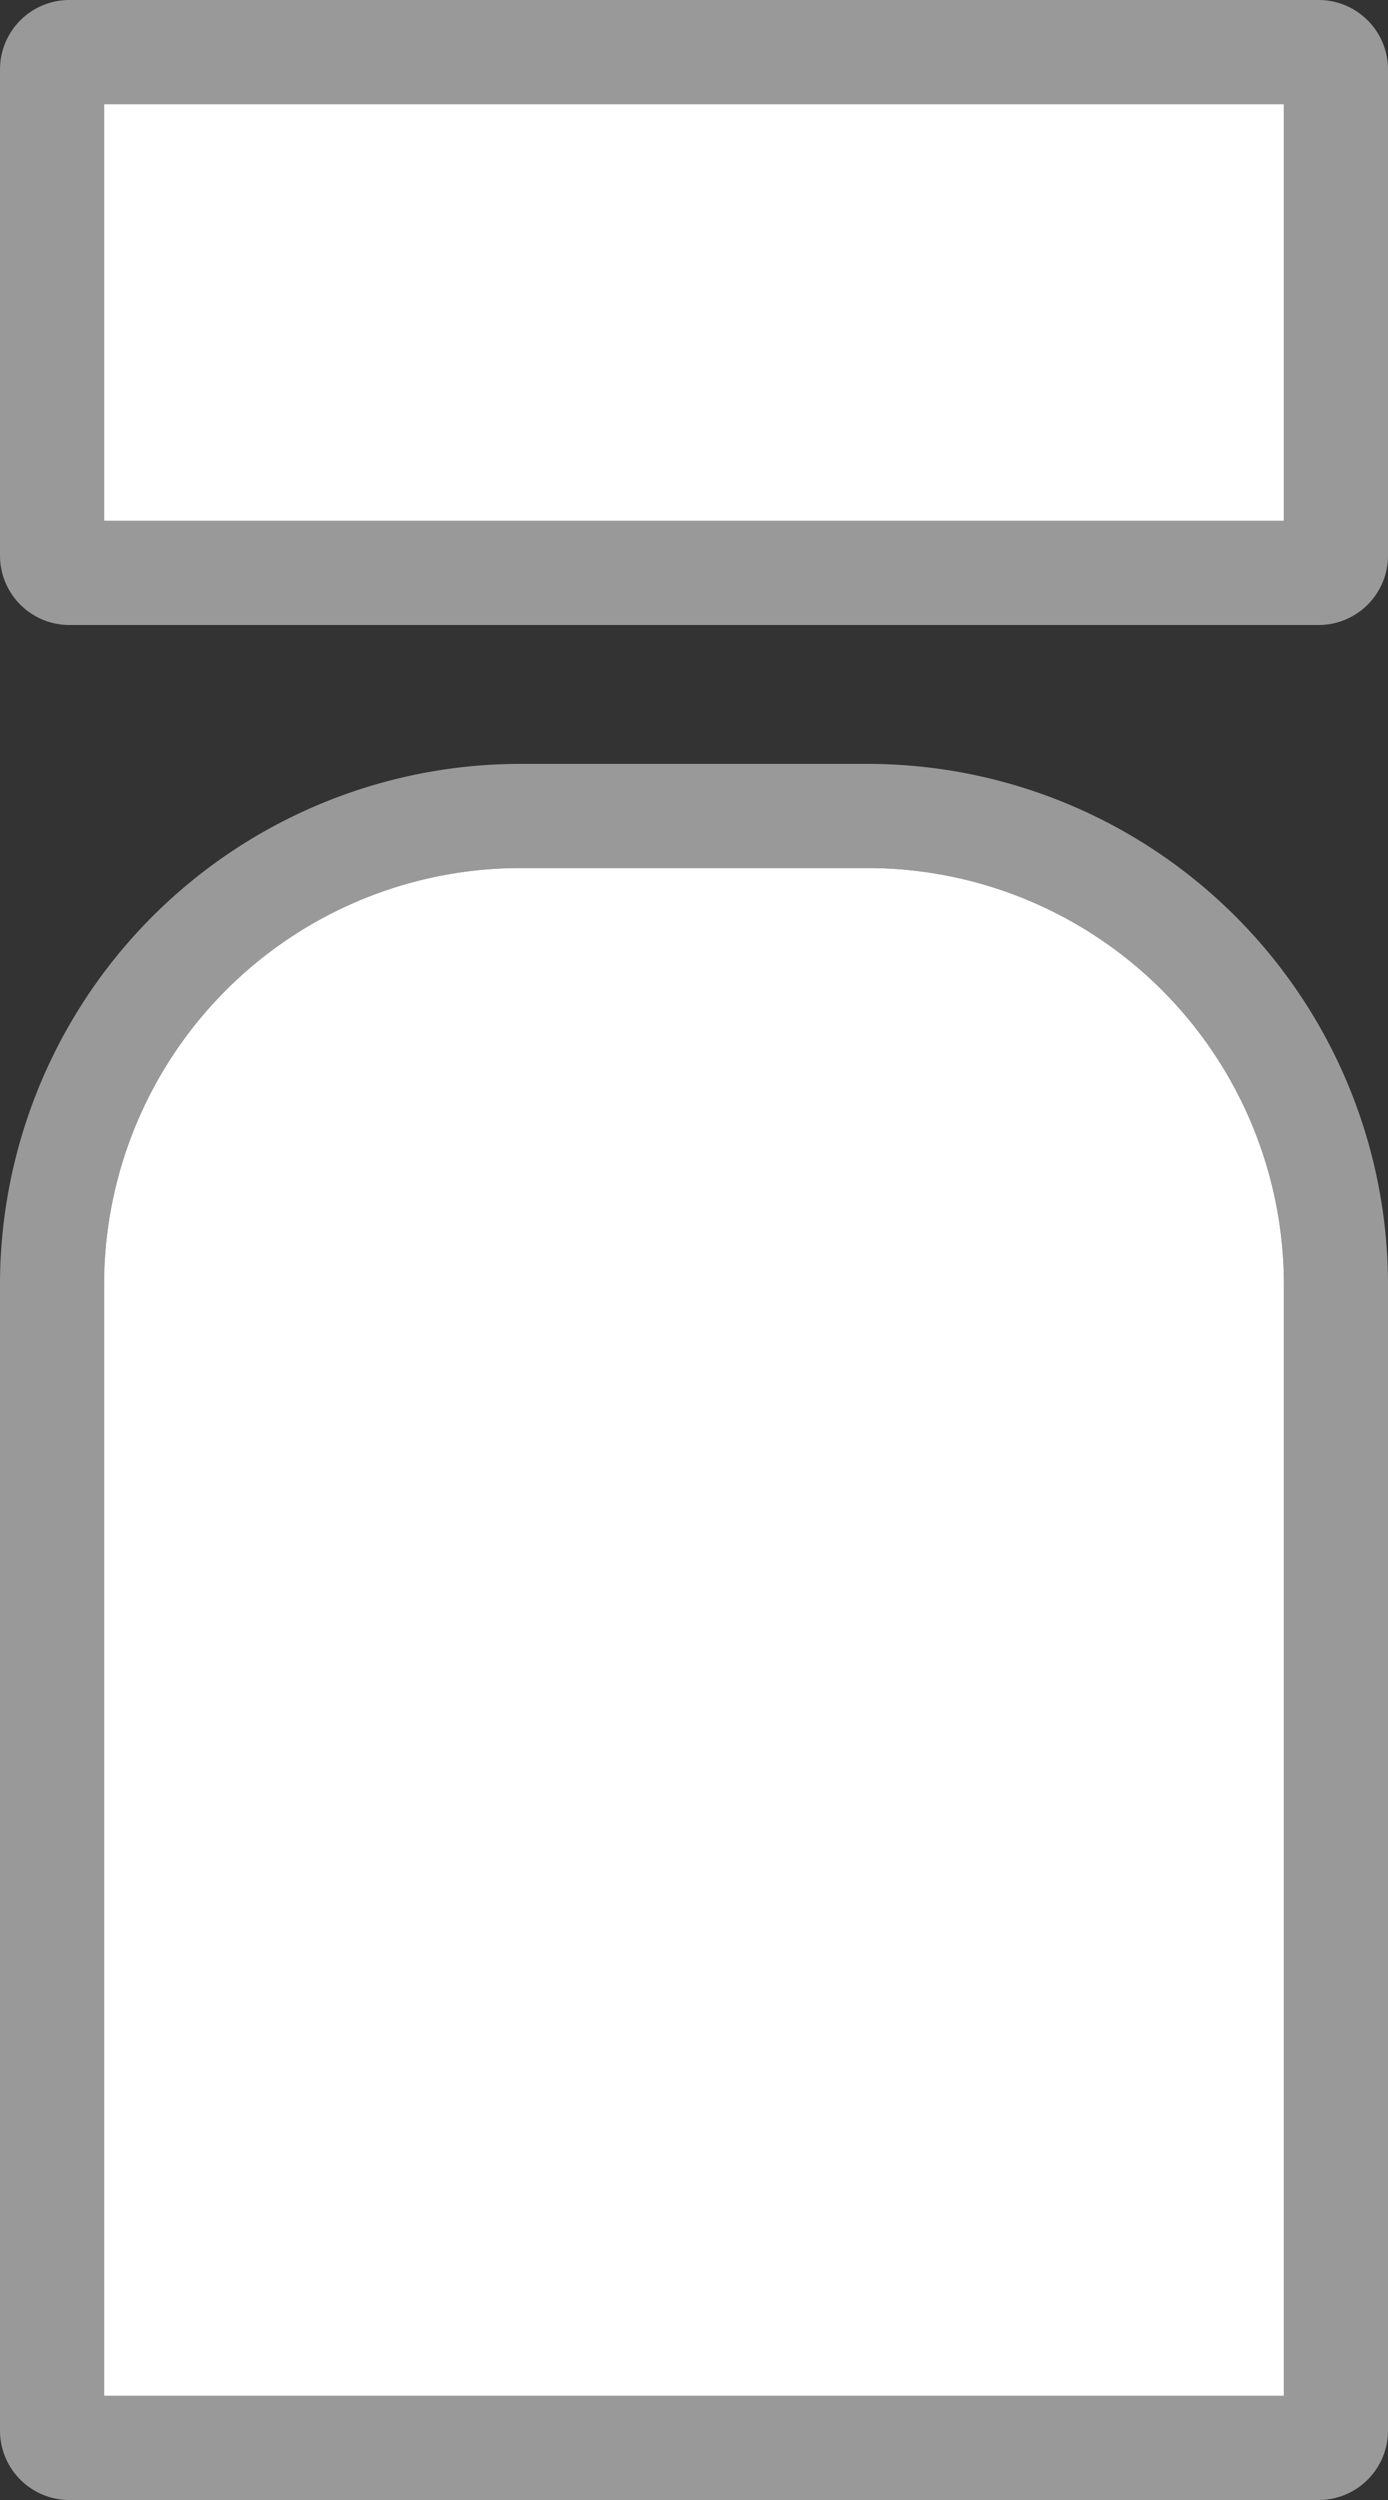 <svg xmlns="http://www.w3.org/2000/svg" viewBox="0 0 40 72"><rect x="0" y="0" width="40" height="72" fill="#333333" stroke="none"/><defs><style>.cls-1{fill:#9a999a;}.cls-2{fill:#fff;}</style></defs><title>アセット 64</title><g id="レイヤー_2" data-name="レイヤー 2"><g id="_1" data-name="1"><path class="cls-1" d="M15,25H25A12,12,0,0,1,37,37V69H3V37A12,12,0,0,1,15,25m0-3A15,15,0,0,0,0,37V70a2,2,0,0,0,2,2H38a2,2,0,0,0,2-2V37A15,15,0,0,0,25,22H15"/><path class="cls-1" d="M38,0H2A2,2,0,0,0,0,2V16a2,2,0,0,0,2,2H38a2,2,0,0,0,2-2V2A2,2,0,0,0,38,0ZM3,3H37V15H3Z"/><path class="cls-2" d="M15,25H25A12,12,0,0,1,37,37V69H3V37A12,12,0,0,1,15,25"/><rect class="cls-2" x="3" y="3" width="34" height="12"/></g></g></svg>